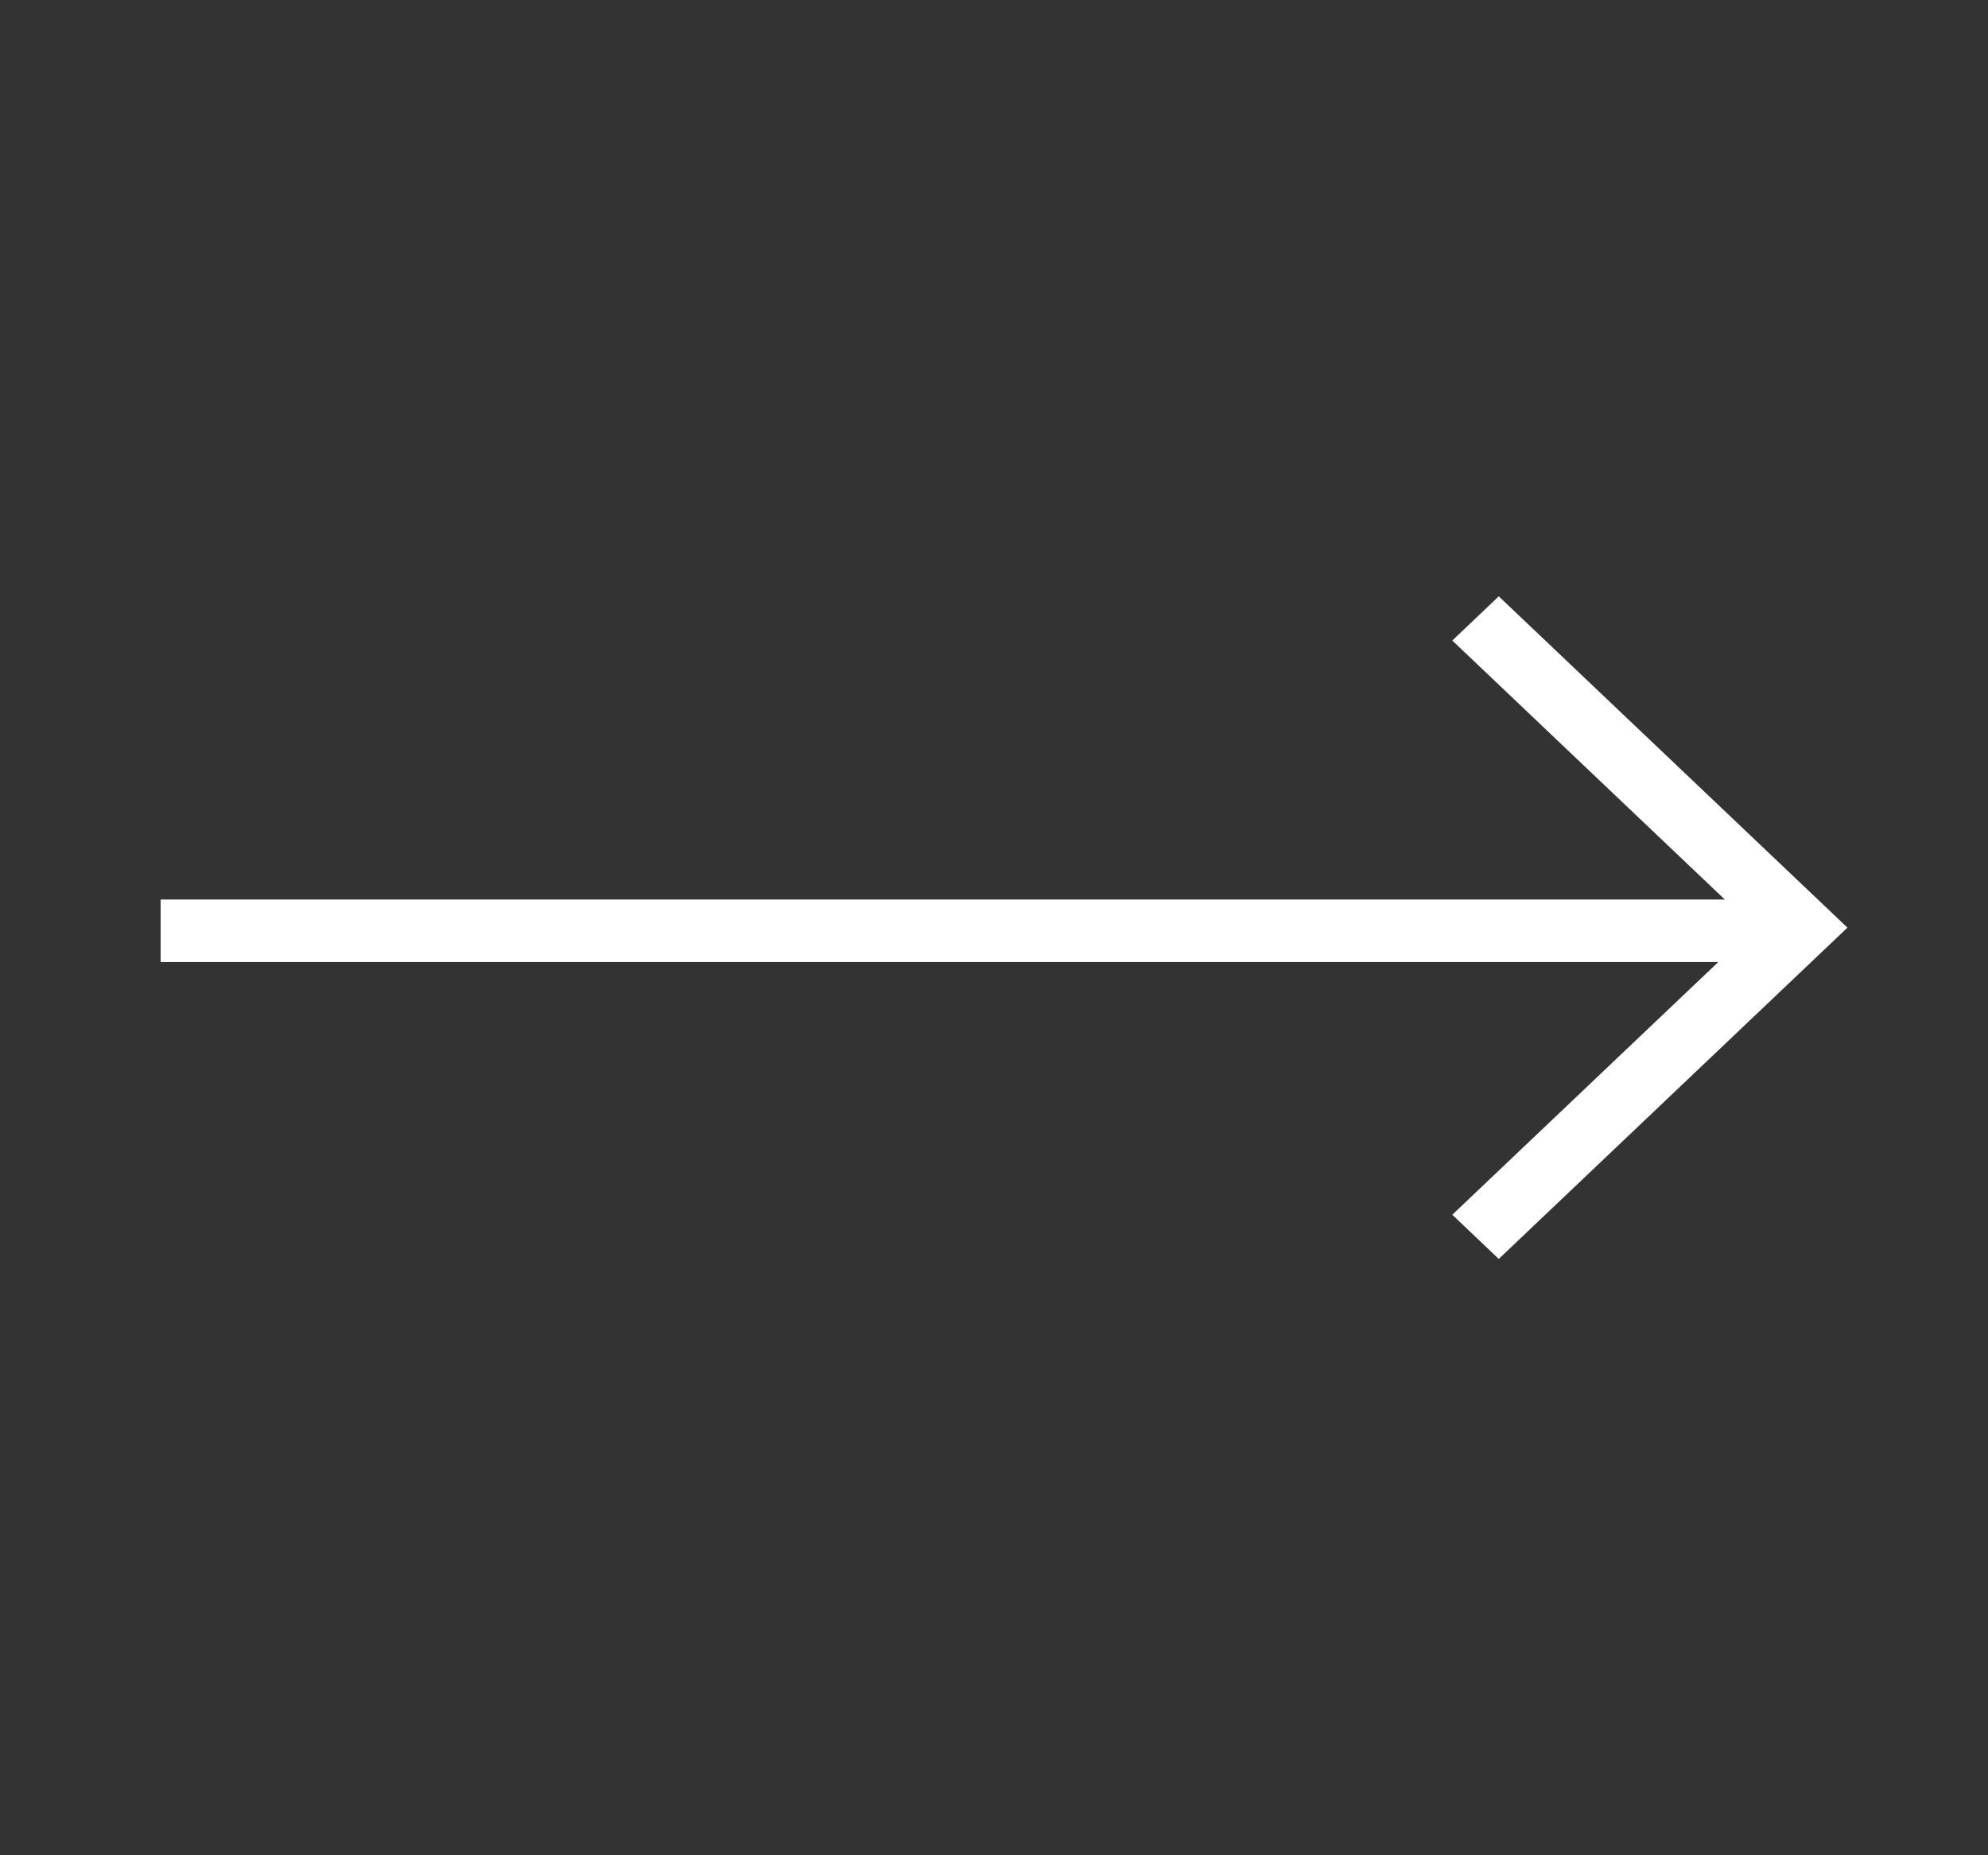 <svg width="30" height="28" viewBox="0 0 30 28" fill="none" xmlns="http://www.w3.org/2000/svg">
<rect x="0" y="0" width="30" height="28" fill="#333333" stroke="none"/>
<path d="M26.029 13.576L21.916 9.667L22.617 9L27.879 14L22.617 19L21.916 18.333L25.93 14.519L2.424 14.519V13.576L26.029 13.576Z" fill="white"/>
</svg>

